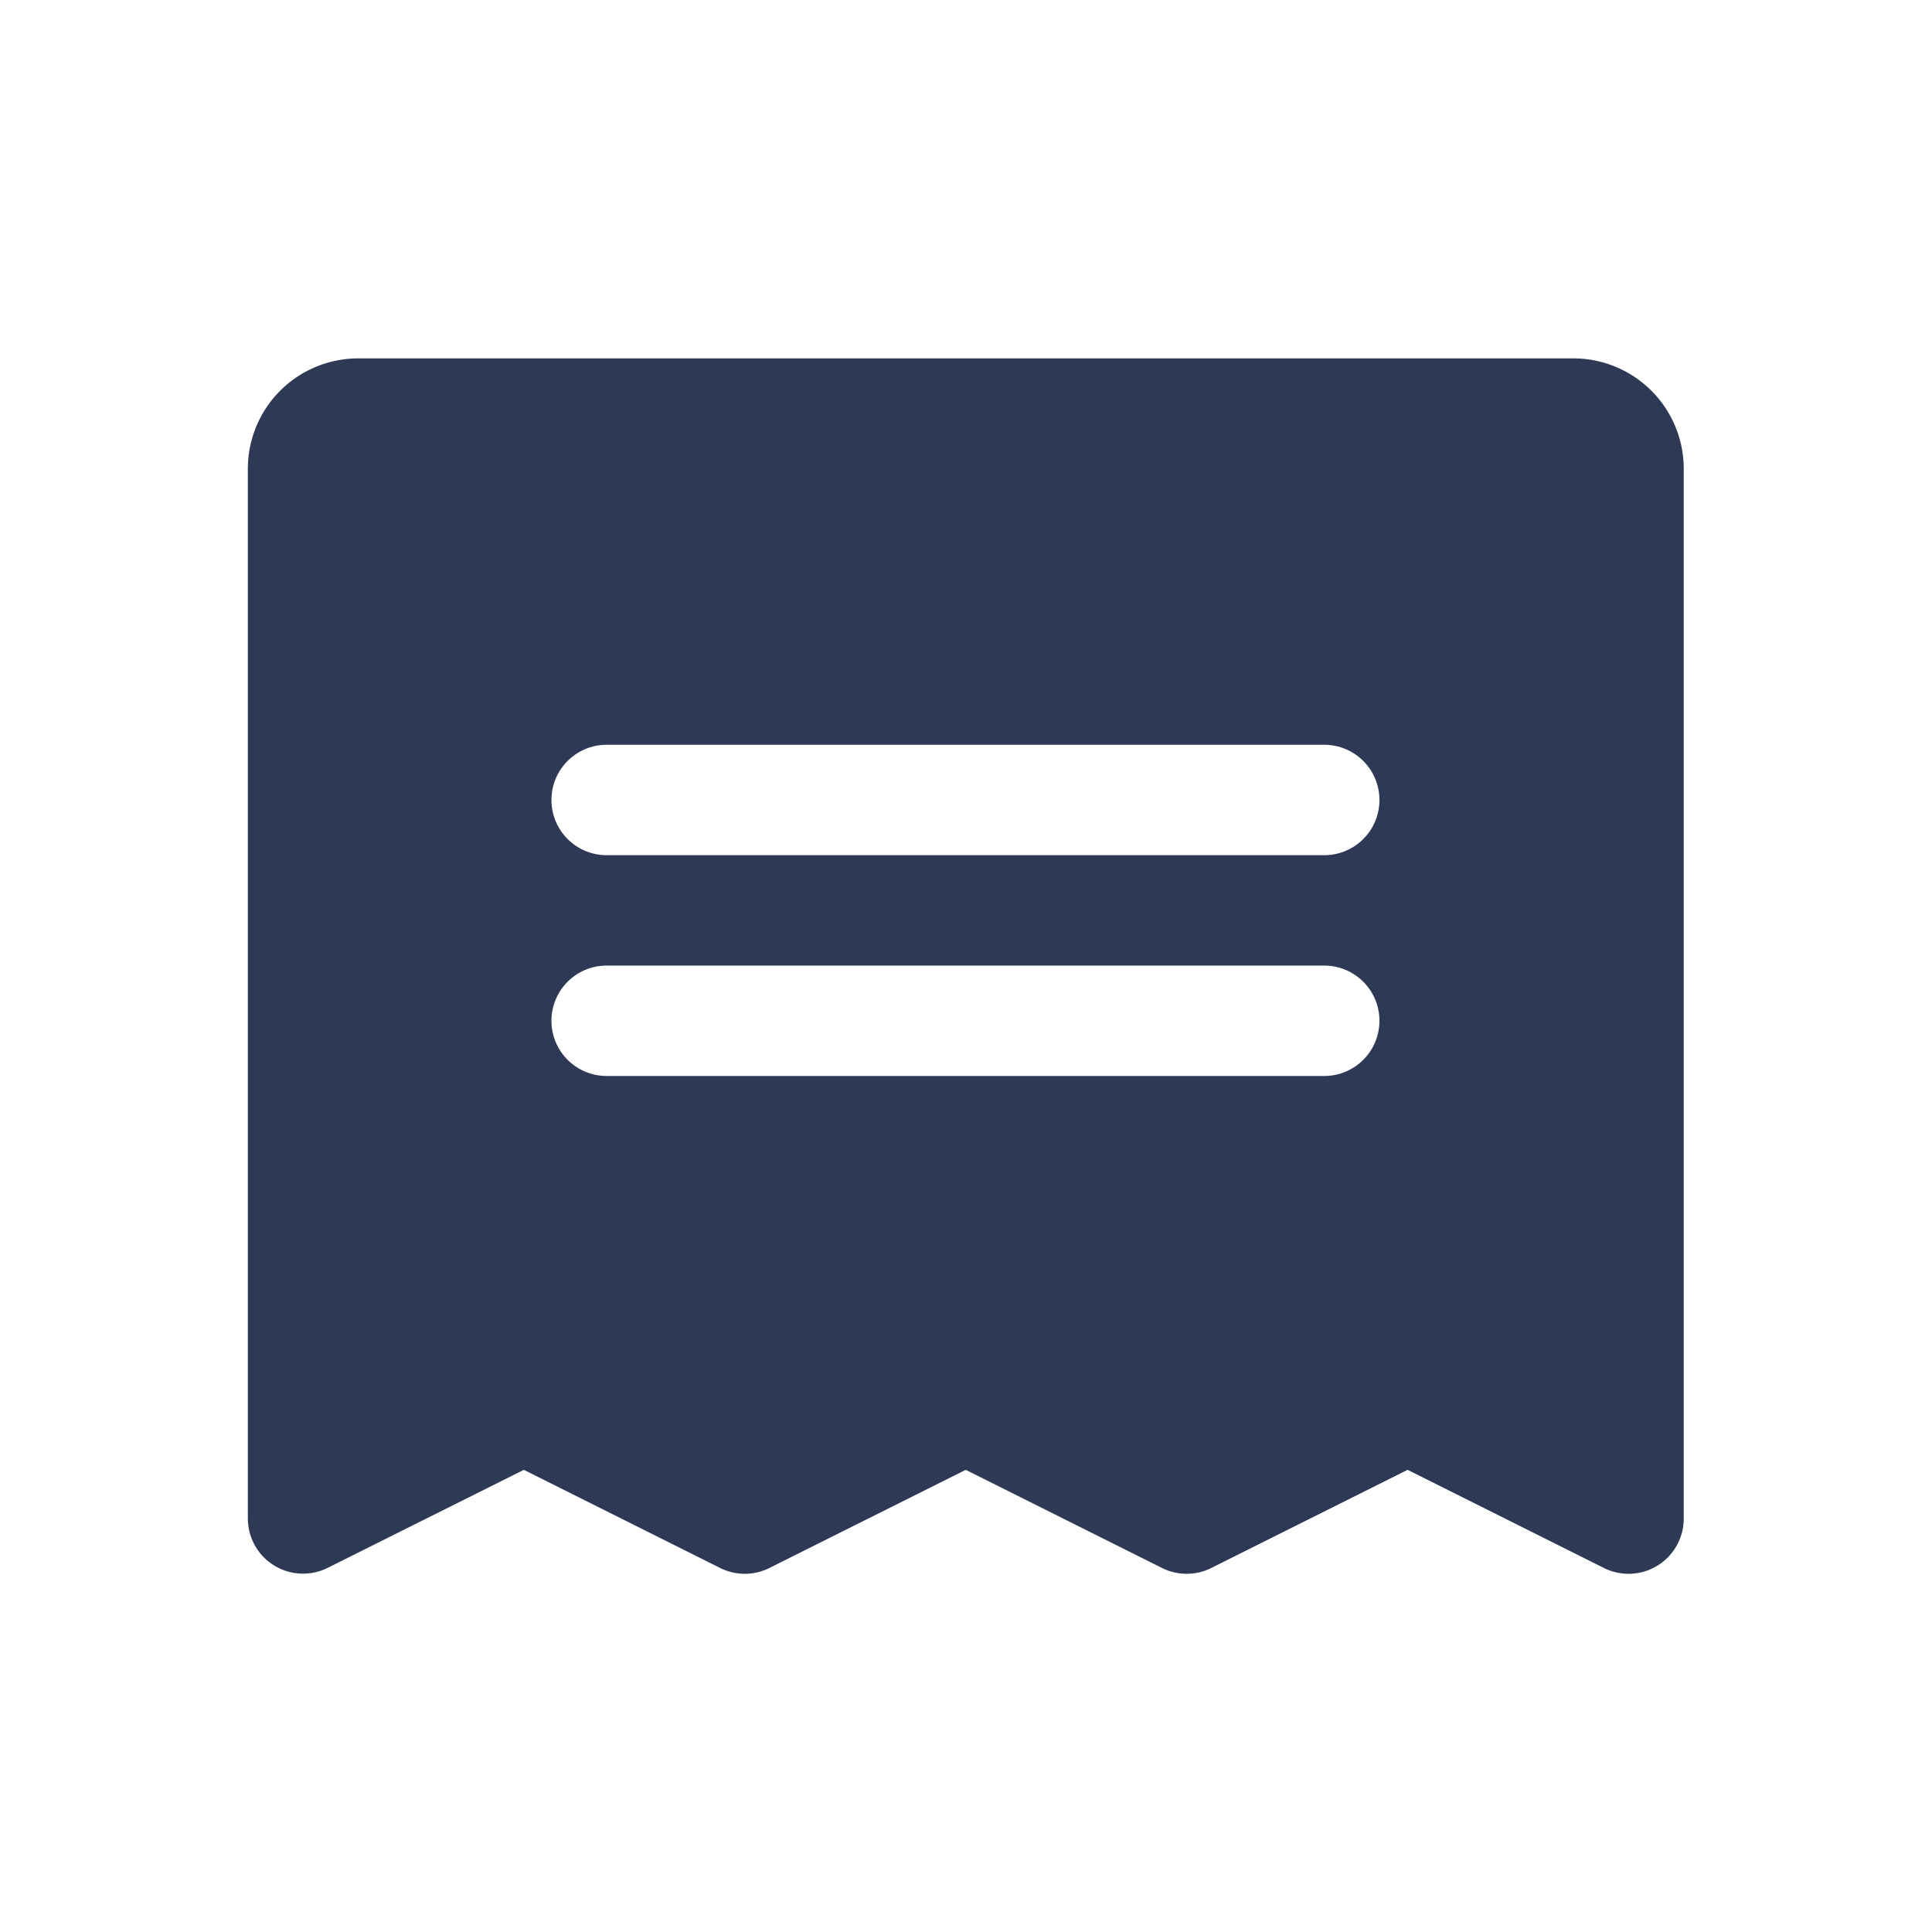 <svg xmlns="http://www.w3.org/2000/svg" width="14" height="14" viewBox="0 0 14 14"><defs><style>.a-employee-file-fill{fill:none;}.b-employee-file-fill{fill:#2d3955;}</style></defs><g transform="translate(-3.659 -3.73)"><g transform="translate(3.659 3.73)"><rect class="a-employee-file-fill" width="14" height="14"/><path class="b-employee-file-fill" d="M33.608,40H24.8a.8.8,0,0,0-.8.8v7.606a.4.4,0,0,0,.579.358L26,48.054l1.422.711a.4.4,0,0,0,.358,0l1.422-.711,1.422.711a.4.4,0,0,0,.358,0l1.422-.711,1.422.711a.4.4,0,0,0,.579-.358V40.8A.8.8,0,0,0,33.608,40Zm-1.8,5.2H26.6a.4.4,0,1,1,0-.8h5.2a.4.4,0,1,1,0,.8Zm0-1.6H26.6a.4.4,0,1,1,0-.8h5.2a.4.4,0,1,1,0,.8Z" transform="translate(-22.204 -37.403)"/></g></g></svg>